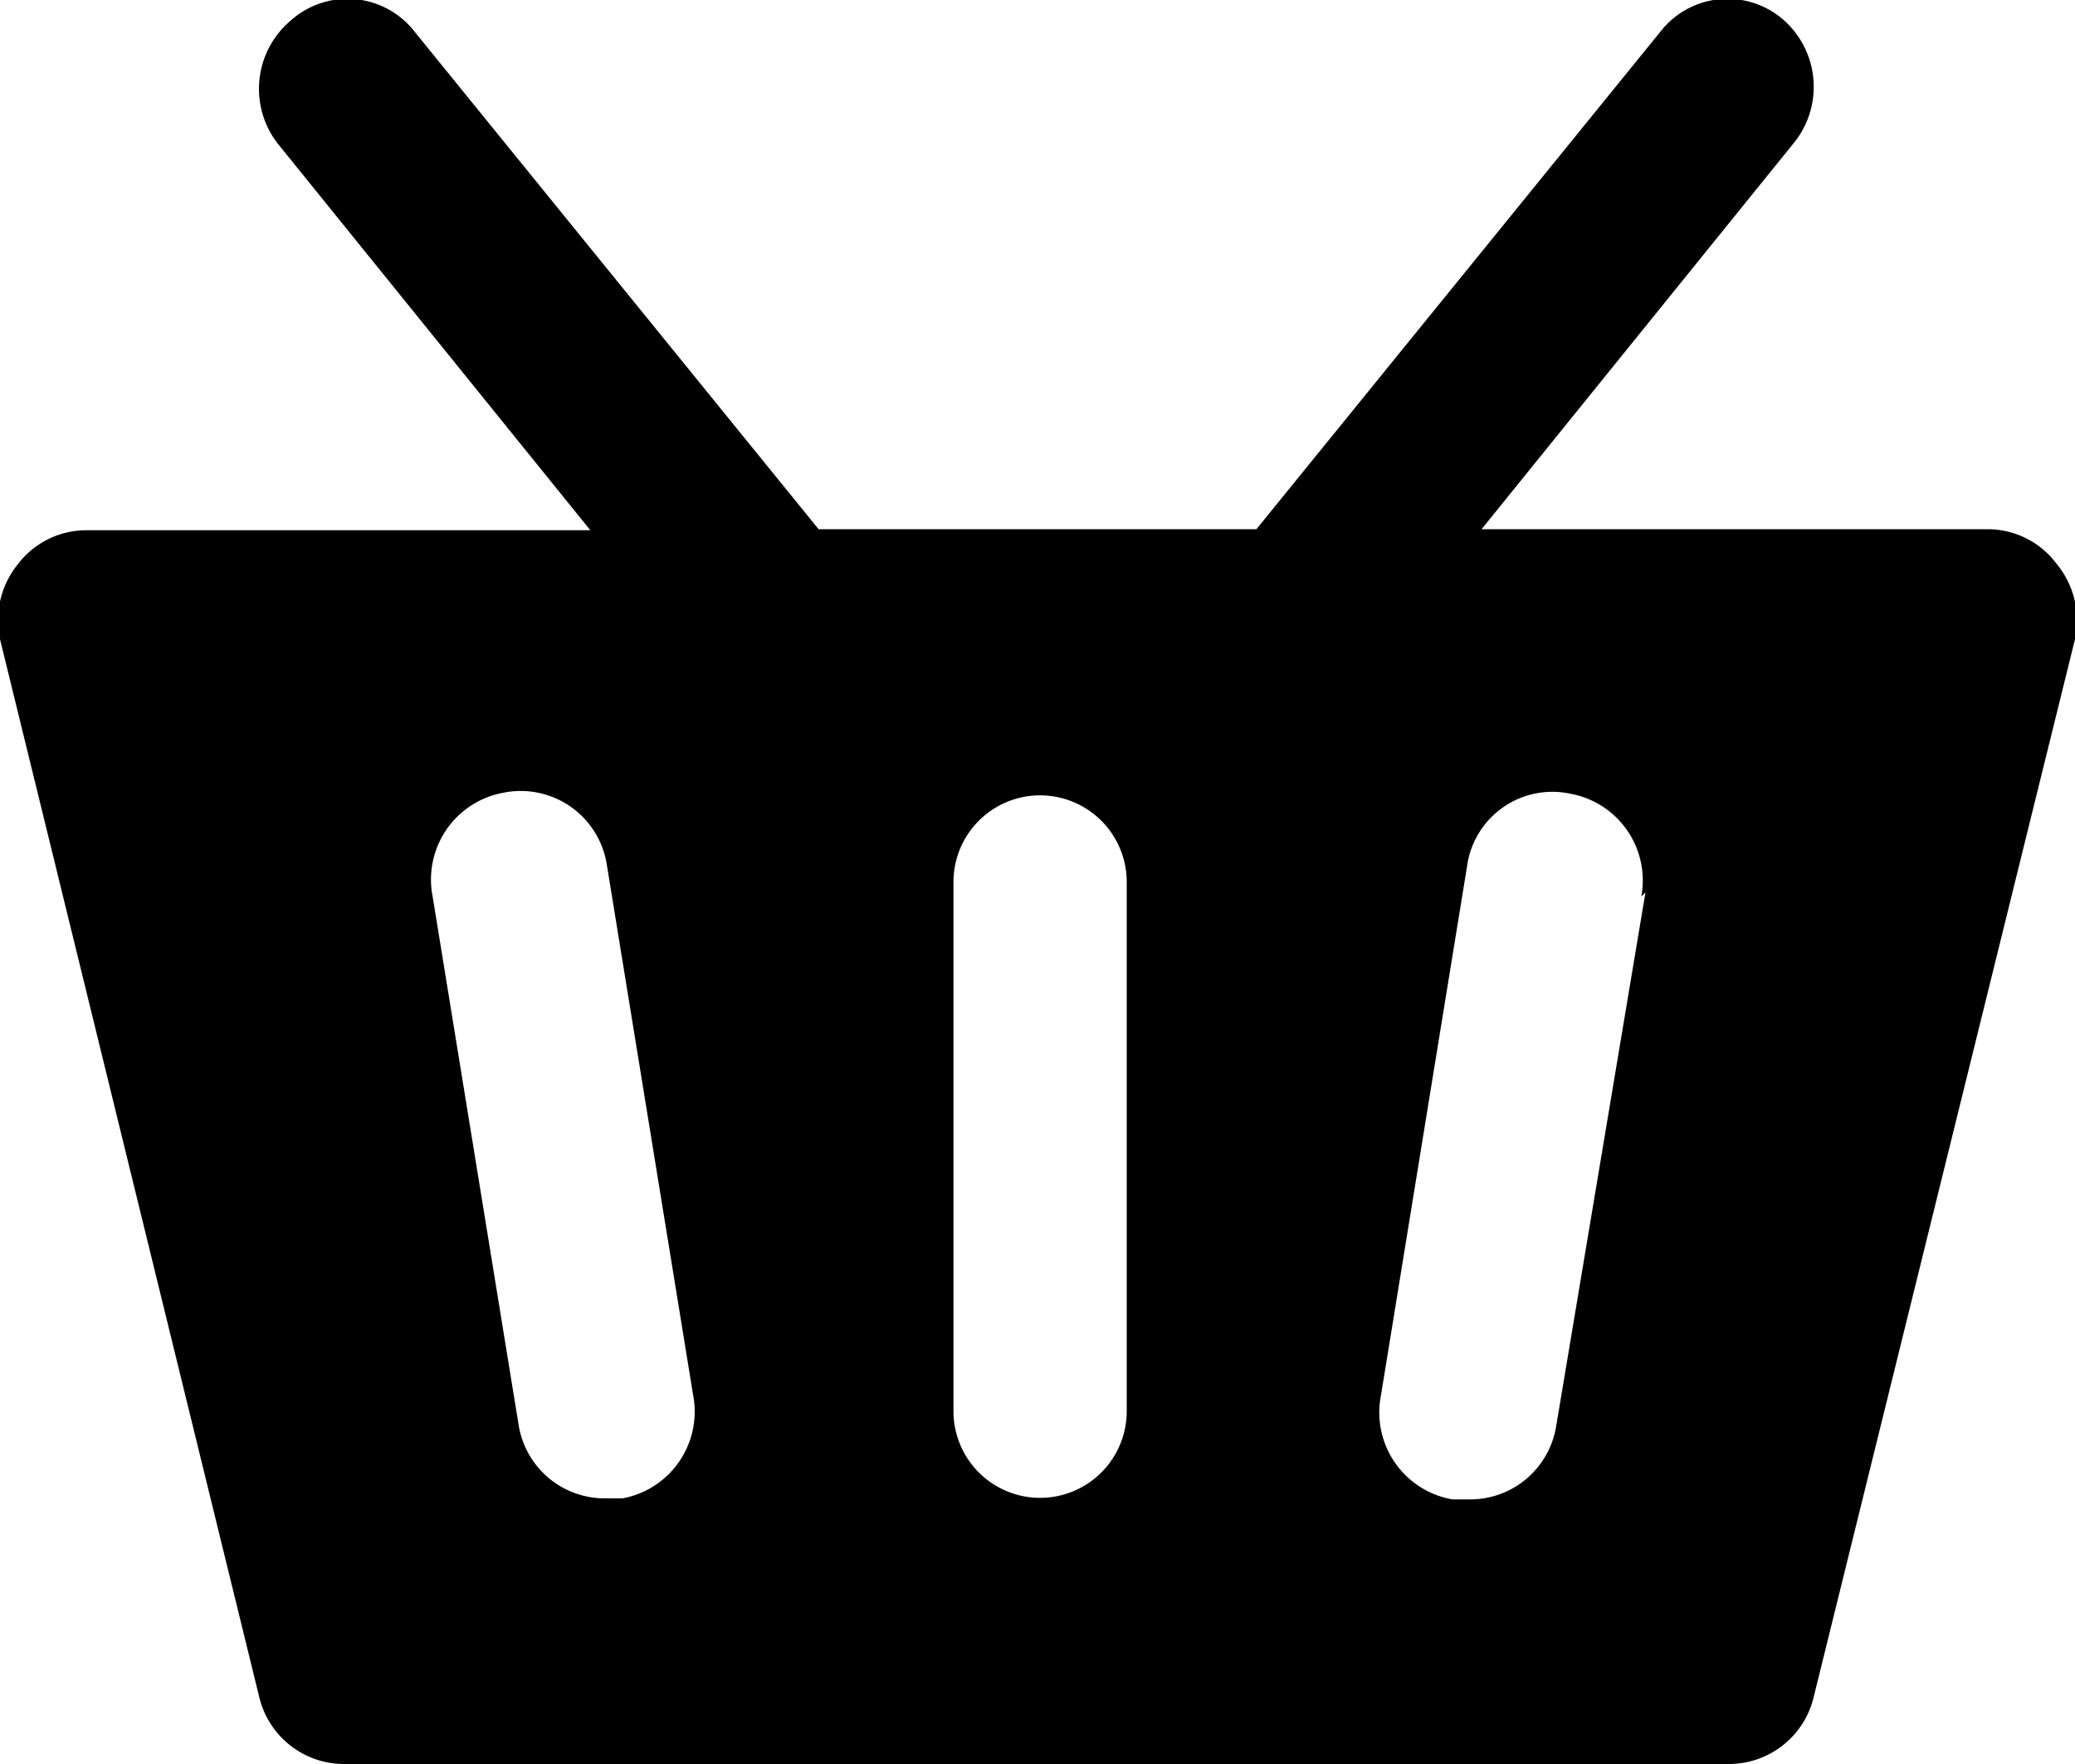 <svg xmlns="http://www.w3.org/2000/svg" viewBox="0 0 20 17">
      <path class="cls-2" d="M19.82,5.43a.83.83,0,0,0-.66-.33H14.28l3-3.71A.86.86,0,0,0,17.2.2.82.82,0,0,0,16,.31L12.11,5.1H7.89L4,.31A.82.82,0,0,0,2.8.2a.86.86,0,0,0-.11,1.2l3,3.71H.83a.83.83,0,0,0-.66.33A.86.86,0,0,0,0,6.16l2.5,10.2a.84.84,0,0,0,.81.64H16.67a.84.84,0,0,0,.81-.64L20,6.16A.86.86,0,0,0,19.82,5.43ZM6,14.44H5.83A.84.84,0,0,1,5,13.74l-.83-5.1a.85.85,0,0,1,.68-1,.84.84,0,0,1,1,.7l.83,5.1A.85.85,0,0,1,6,14.44Zm4.86-.84a.83.83,0,1,1-1.67,0V8.5a.83.83,0,1,1,1.67,0Zm5-5L15,13.74a.84.84,0,0,1-.82.71H14a.85.85,0,0,1-.69-1l.83-5.1a.83.83,0,0,1,1-.7A.85.85,0,0,1,15.82,8.64Z"/>
</svg>
